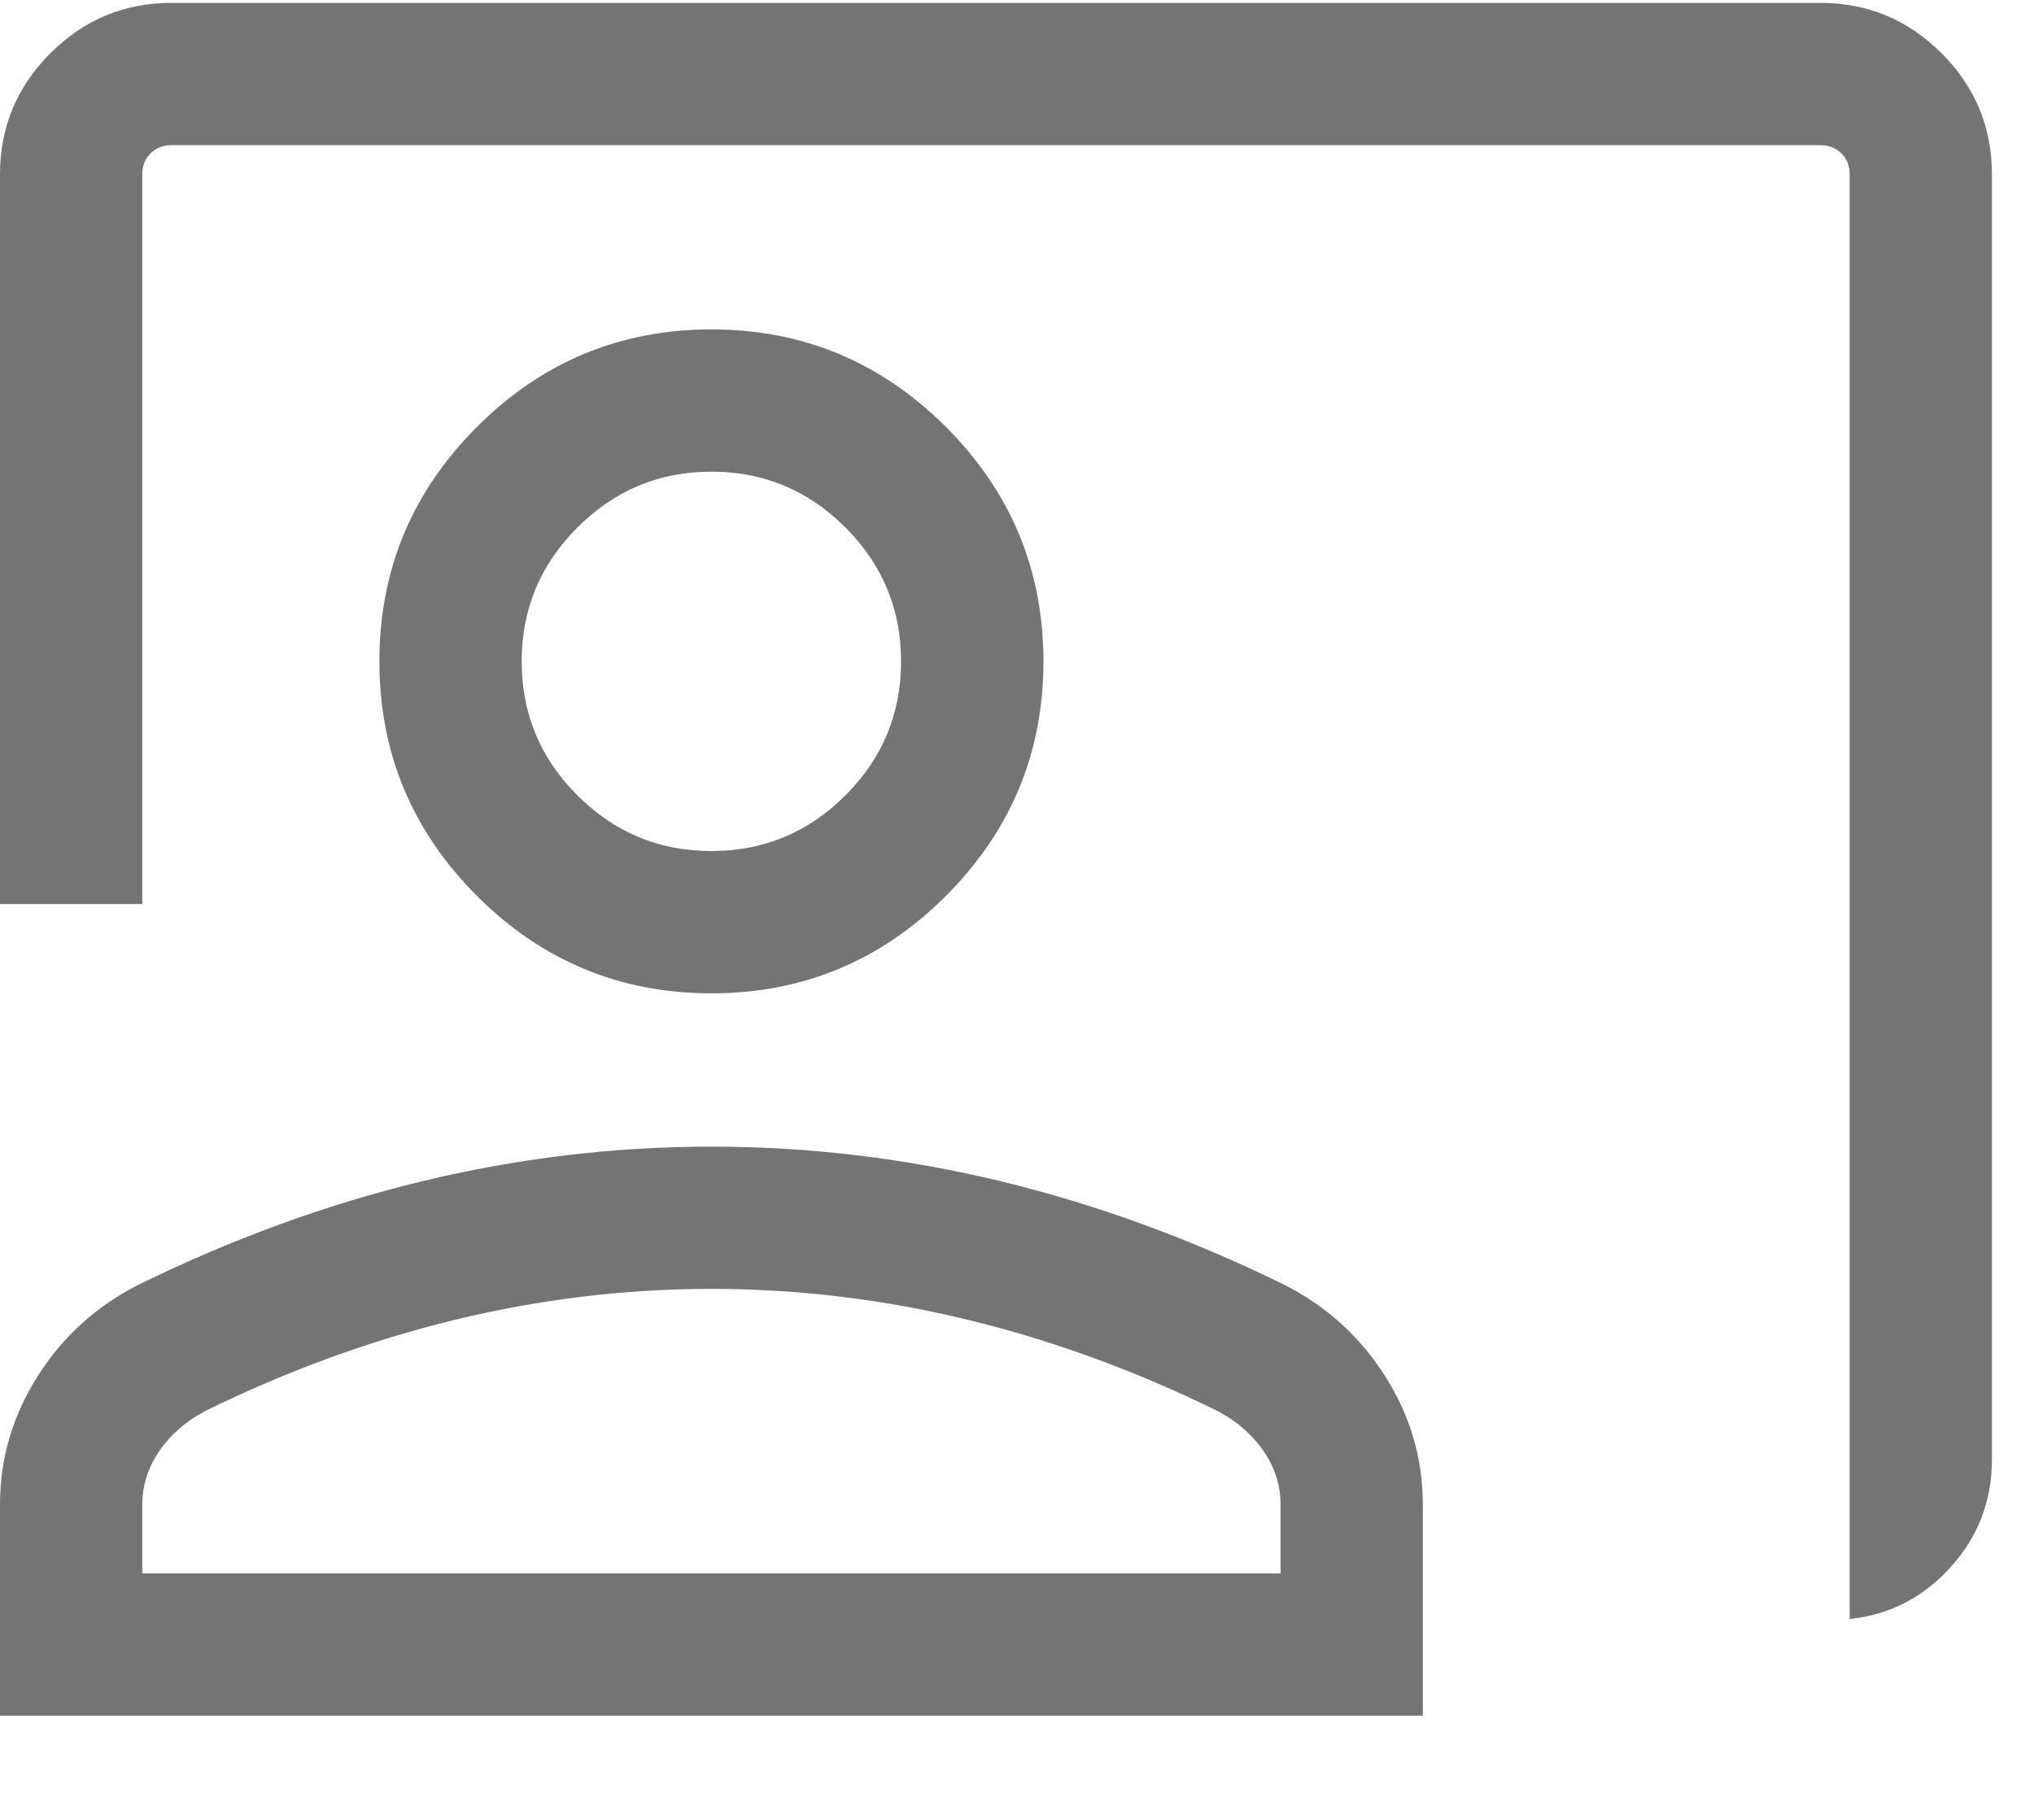 <svg width="19" height="17" viewBox="0 0 19 17" fill="none" xmlns="http://www.w3.org/2000/svg">
<path d="M17.278 15.124V1.629C17.278 1.549 17.252 1.484 17.201 1.433C17.15 1.382 17.085 1.356 17.005 1.356H1.602C1.522 1.356 1.457 1.382 1.406 1.433C1.355 1.484 1.329 1.549 1.329 1.629V8.445H0V1.629C0 1.188 0.157 0.811 0.47 0.498C0.784 0.184 1.161 0.027 1.602 0.027H17.005C17.446 0.027 17.823 0.184 18.137 0.498C18.45 0.811 18.607 1.188 18.607 1.629V13.633C18.607 14.018 18.479 14.353 18.223 14.637C17.967 14.922 17.652 15.084 17.278 15.124ZM6.645 9.279C5.793 9.279 5.062 8.976 4.455 8.369C3.848 7.761 3.544 7.031 3.544 6.178C3.544 5.326 3.848 4.595 4.455 3.988C5.062 3.381 5.793 3.077 6.645 3.077C7.498 3.077 8.228 3.381 8.836 3.988C9.443 4.595 9.747 5.326 9.747 6.178C9.747 7.031 9.443 7.761 8.836 8.369C8.228 8.976 7.498 9.279 6.645 9.279ZM6.645 7.95C7.133 7.95 7.55 7.777 7.897 7.43C8.244 7.083 8.417 6.666 8.417 6.178C8.417 5.691 8.244 5.274 7.897 4.927C7.55 4.58 7.133 4.406 6.645 4.406C6.158 4.406 5.741 4.58 5.394 4.927C5.047 5.274 4.873 5.691 4.873 6.178C4.873 6.666 5.047 7.083 5.394 7.43C5.741 7.777 6.158 7.95 6.645 7.95ZM0 16.027V14.057C0 13.623 0.118 13.222 0.354 12.852C0.589 12.482 0.904 12.198 1.298 11.999C2.174 11.57 3.058 11.248 3.949 11.033C4.84 10.818 5.739 10.711 6.645 10.711C7.552 10.711 8.451 10.818 9.342 11.033C10.233 11.248 11.117 11.57 11.992 11.999C12.386 12.198 12.701 12.482 12.937 12.852C13.173 13.222 13.291 13.623 13.291 14.057V16.027H0ZM1.329 14.698H11.962V14.057C11.962 13.878 11.91 13.712 11.806 13.559C11.702 13.406 11.561 13.281 11.382 13.185C10.619 12.809 9.841 12.524 9.047 12.33C8.254 12.137 7.453 12.04 6.645 12.04C5.838 12.04 5.037 12.137 4.244 12.33C3.45 12.524 2.672 12.809 1.908 13.185C1.73 13.281 1.589 13.406 1.485 13.559C1.381 13.712 1.329 13.878 1.329 14.057V14.698Z" fill="#747474"/>
</svg>

